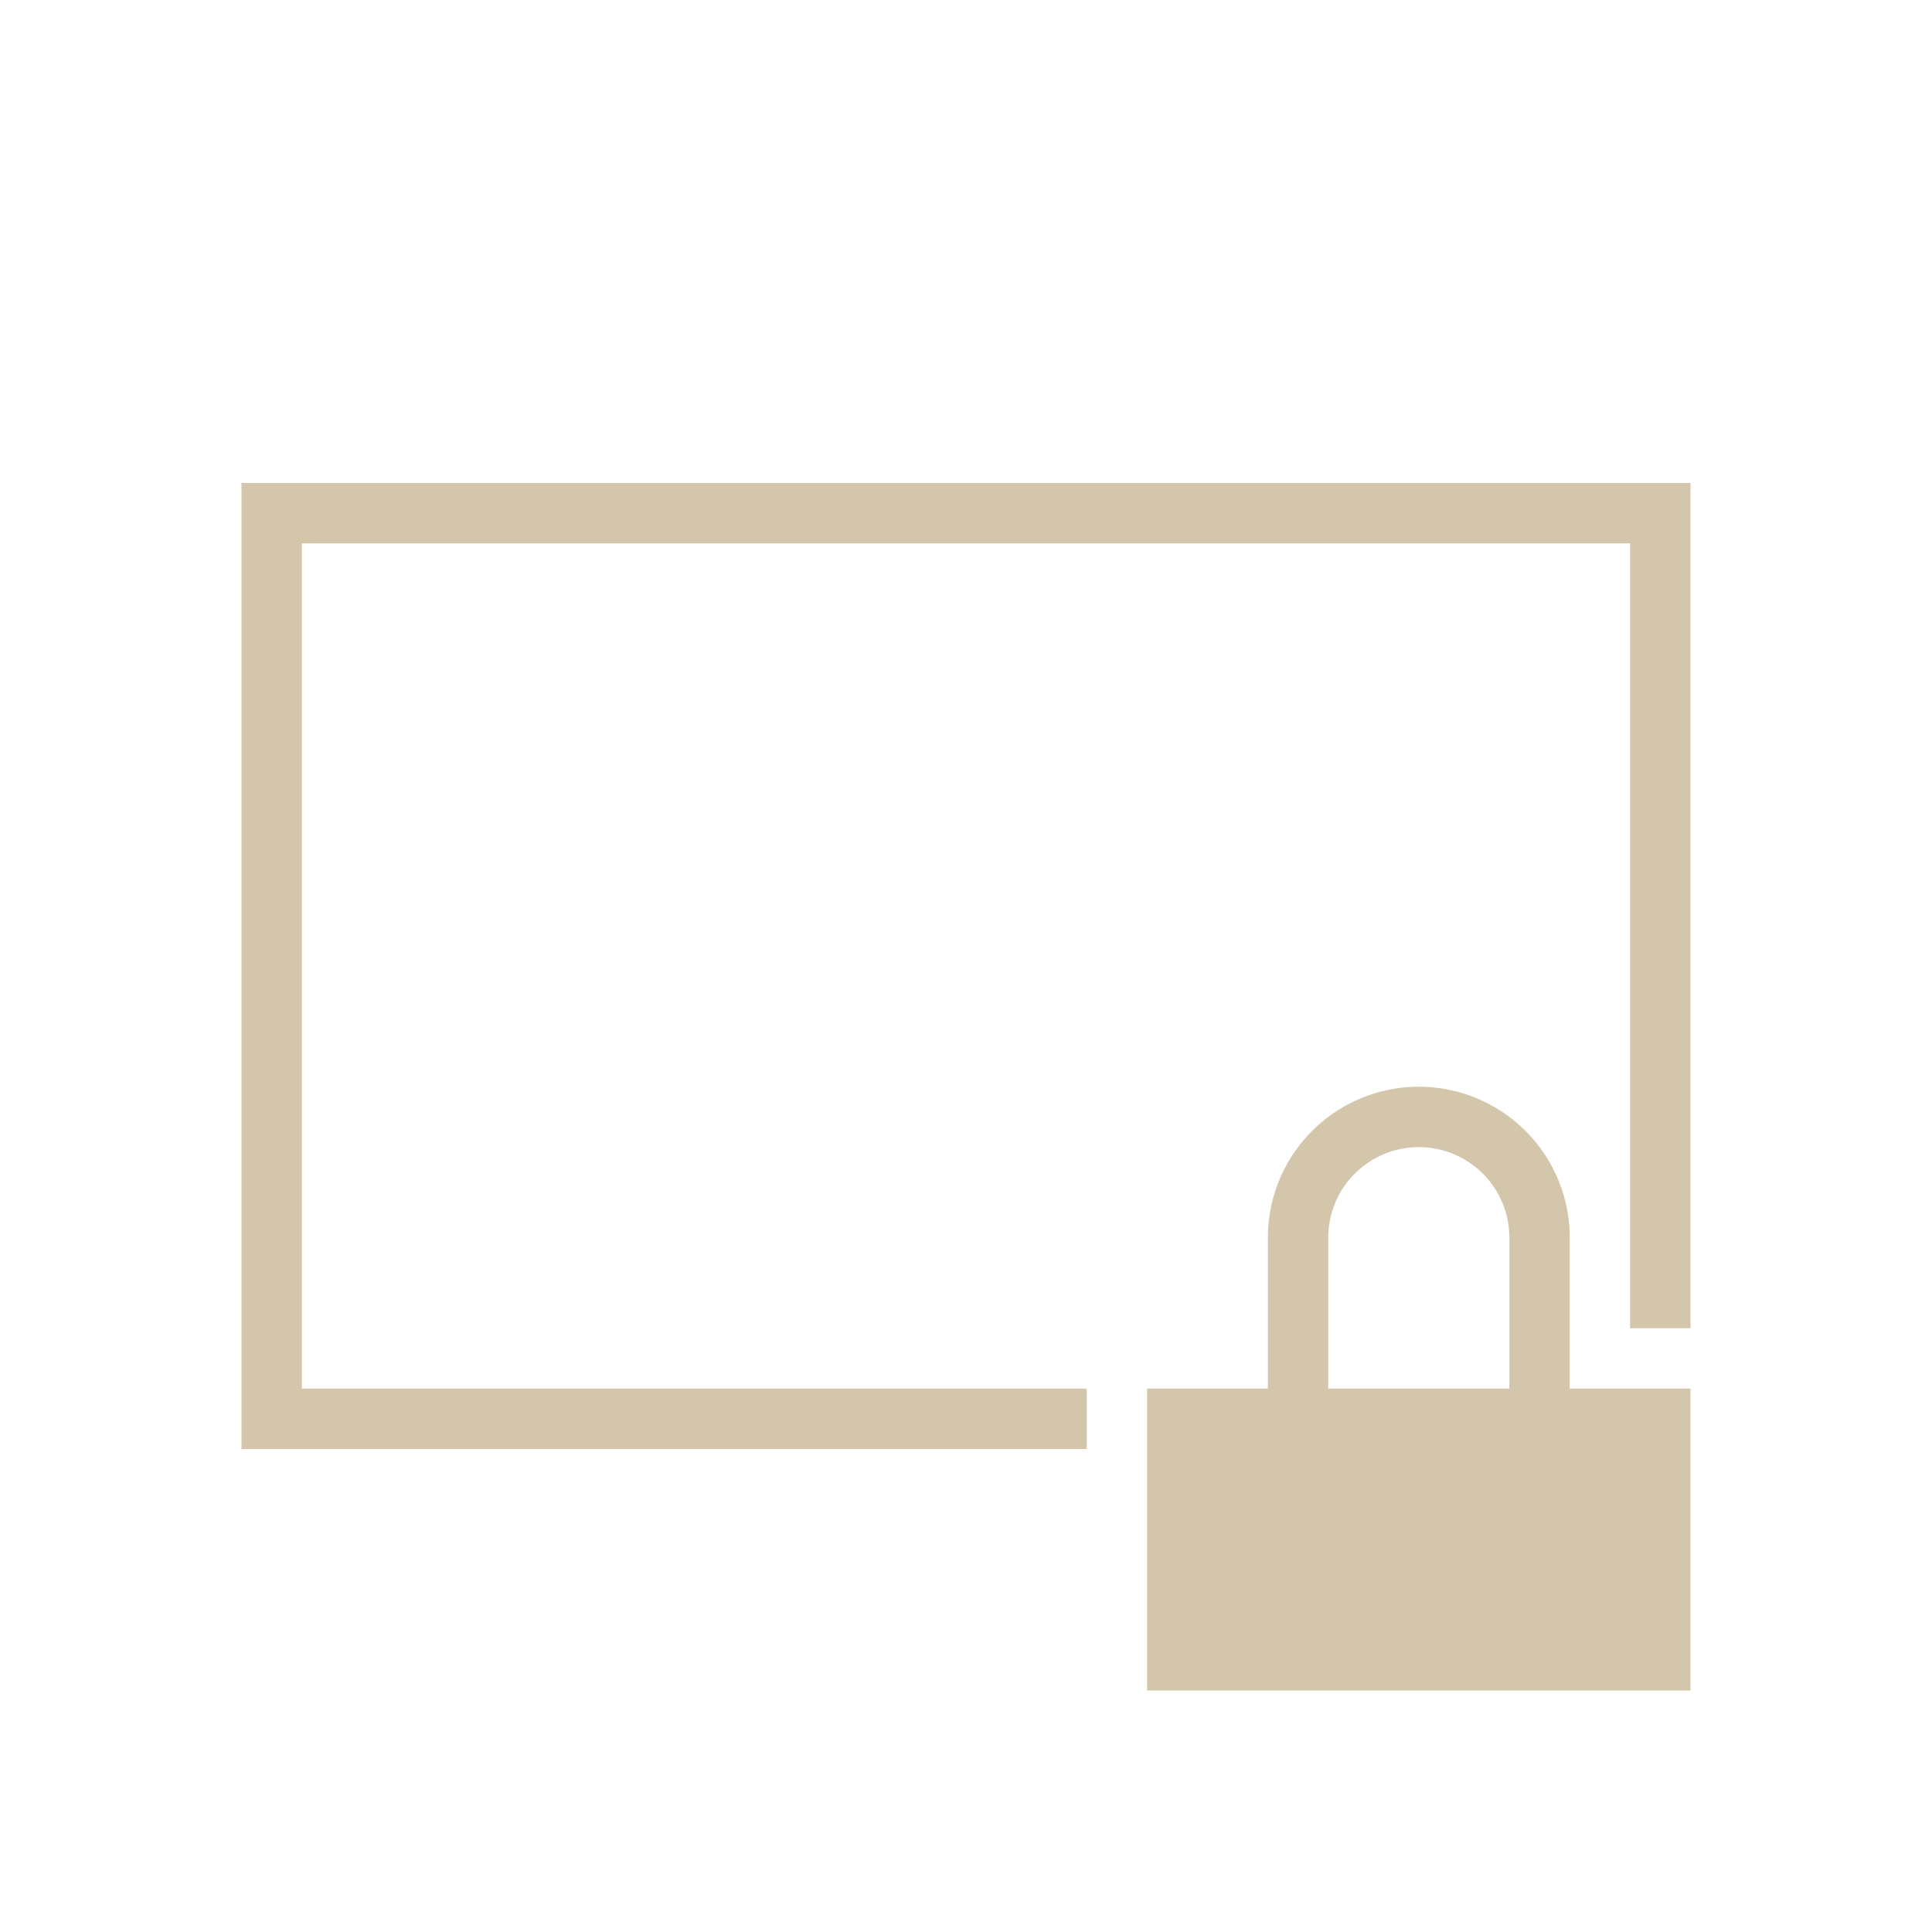 <svg viewBox="0 0 32 32" xmlns="http://www.w3.org/2000/svg">
    <style type="text/css" id="current-color-scheme">
        .ColorScheme-Text {
            color:#D3C6AA;
        }
    </style>
    <g class="ColorScheme-Text" fill="currentColor">
        <path d="m4 8v16h14v-1h-13v-14h22v13h1v-14z"/>
        <path d="m23.5 18a2.5 2.5 0 0 0-2.5 2.5v2.5h-2v5h9v-5h-2v-2.5a2.5 2.5 0 0 0-2.5-2.5zm0 1a1.5 1.5 0 0 1 1.5 1.5v2.5h-3v-2.5a1.5 1.5 0 0 1 1.5-1.5z" fill-rule="evenodd"/>
    </g>
</svg>

